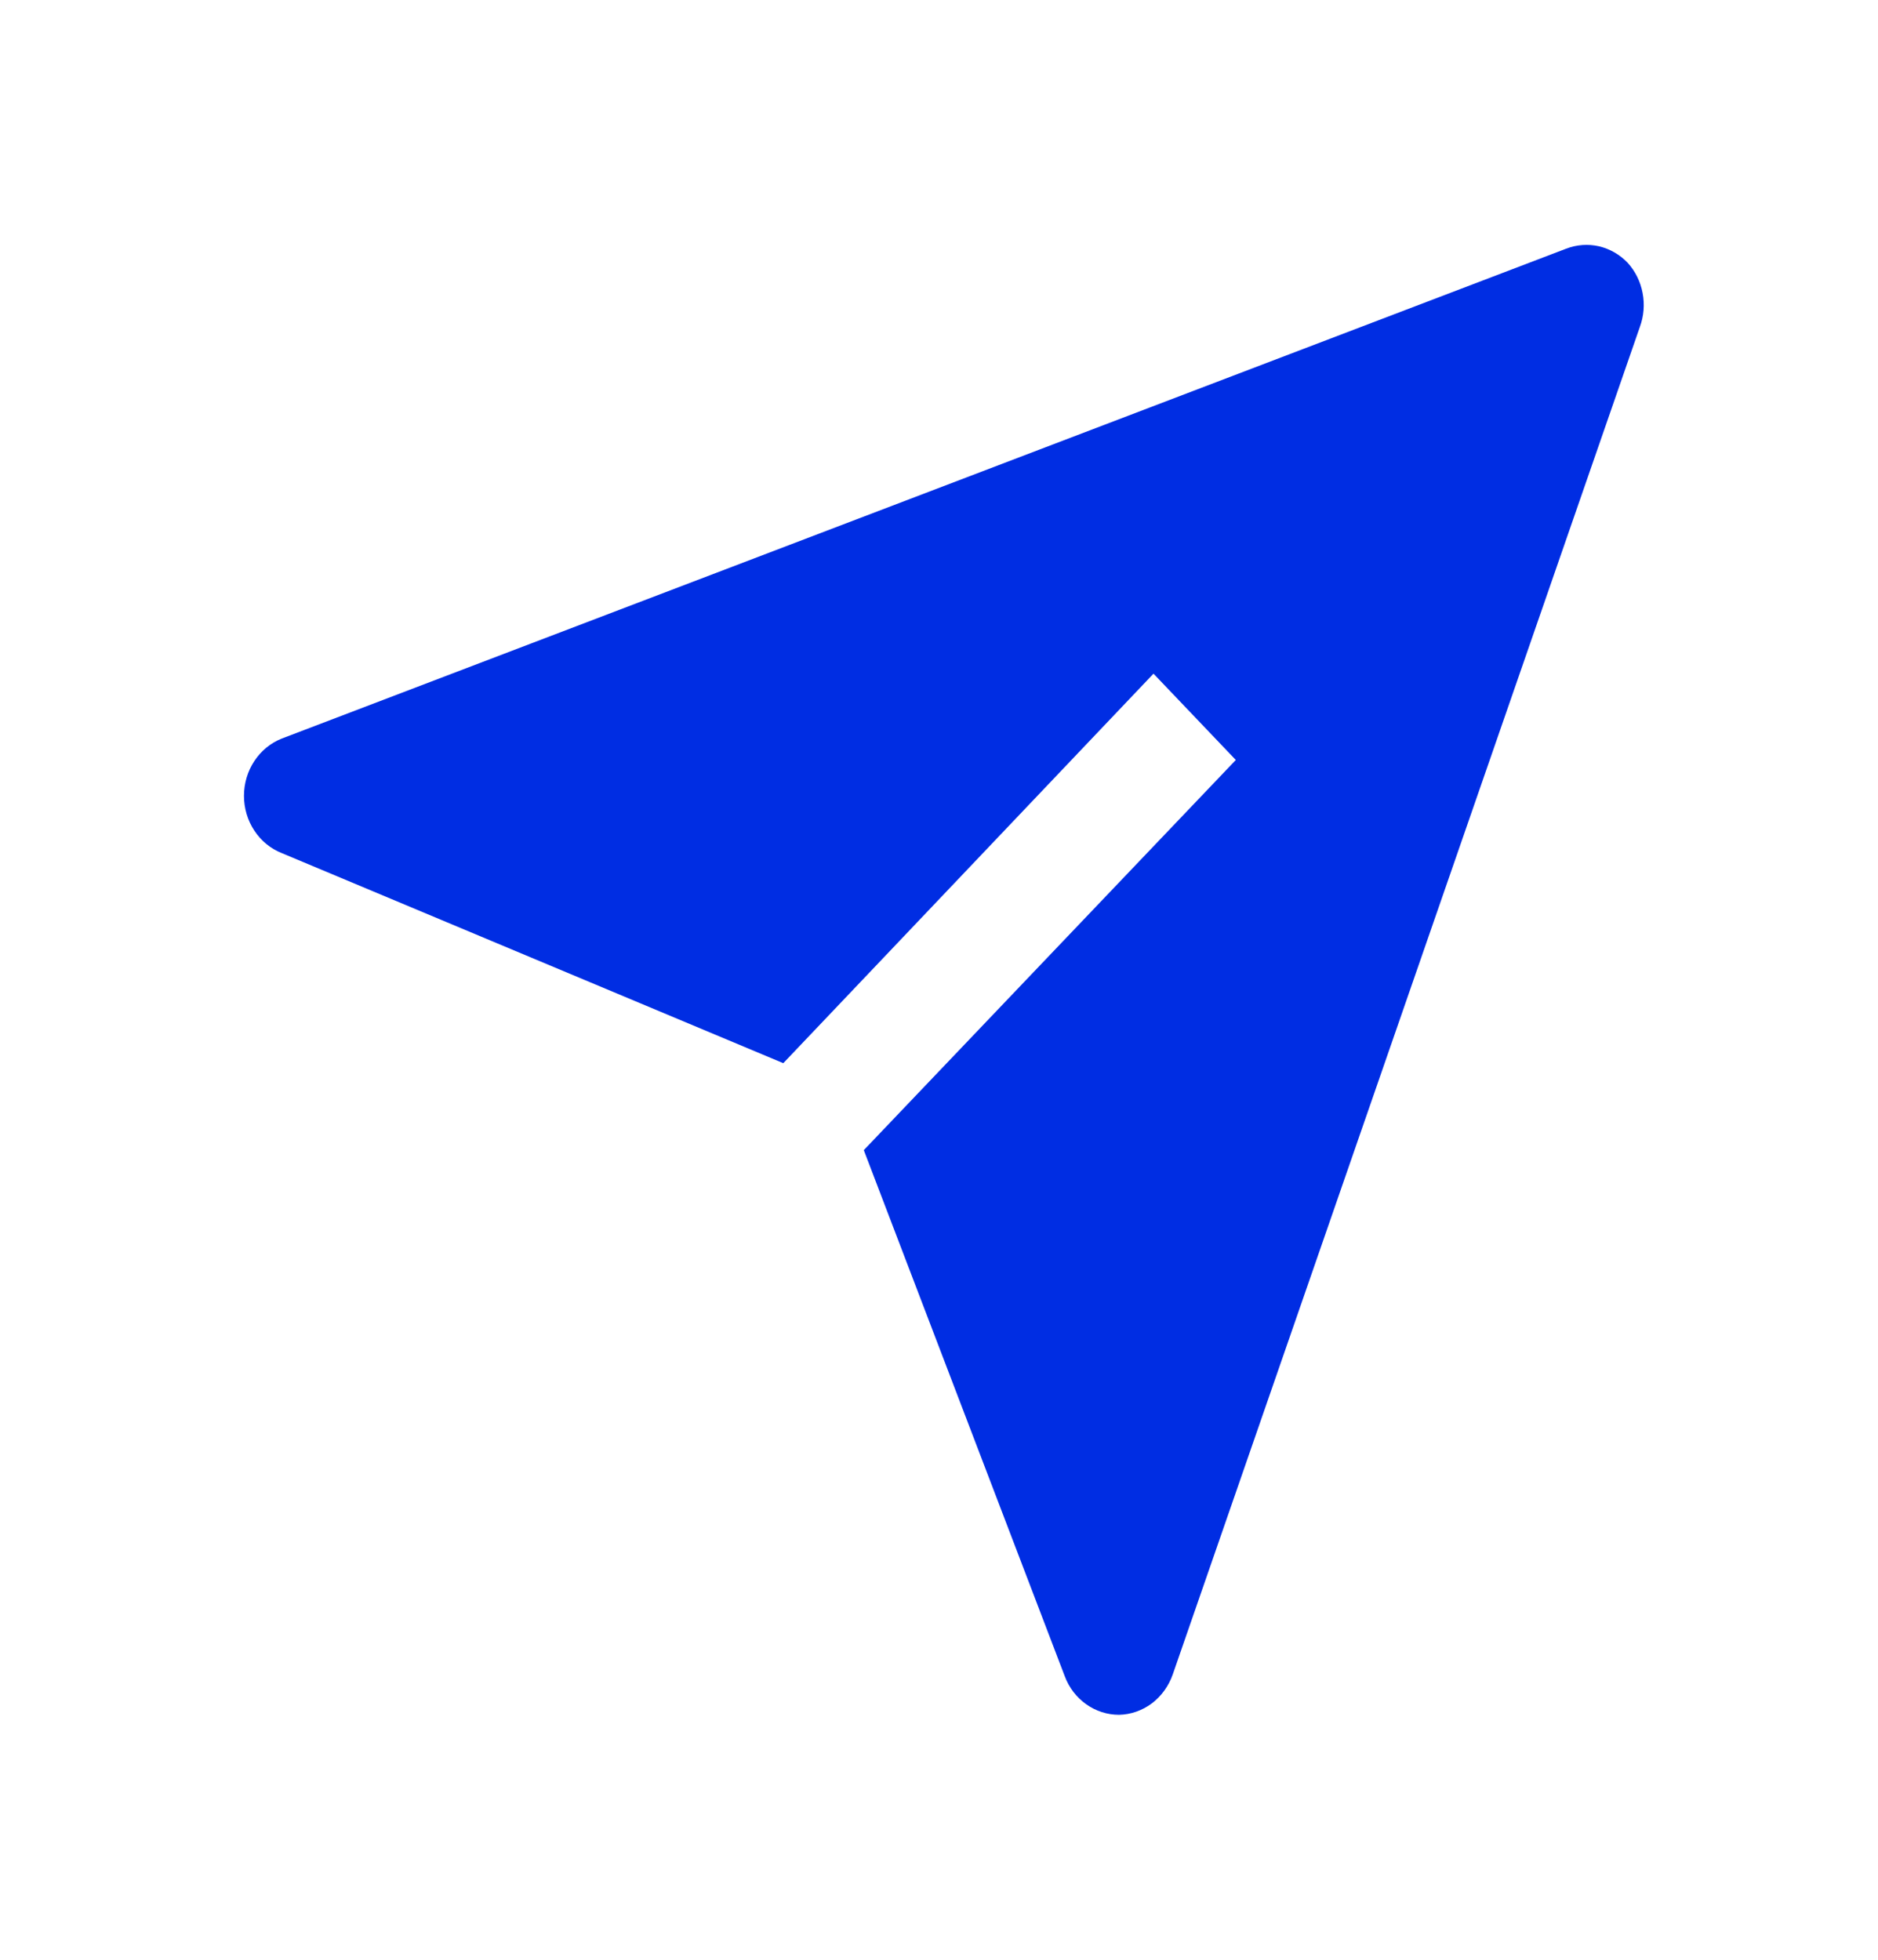 <svg width="23" height="24" viewBox="0 0 23 24" fill="none" xmlns="http://www.w3.org/2000/svg">
<path d="M19.933 3.217C19.837 3.117 19.715 3.047 19.582 3.016C19.449 2.986 19.31 2.996 19.182 3.045L3.45 9.045C3.314 9.099 3.197 9.195 3.115 9.32C3.032 9.445 2.988 9.594 2.988 9.746C2.988 9.898 3.032 10.047 3.115 10.172C3.197 10.297 3.314 10.393 3.45 10.447L9.593 13.02L14.127 8.25L15.135 9.307L10.579 14.085L13.04 20.527C13.092 20.667 13.184 20.787 13.303 20.871C13.421 20.955 13.561 21 13.705 21C13.849 20.997 13.989 20.948 14.107 20.86C14.224 20.771 14.313 20.648 14.363 20.505L20.083 4.005C20.132 3.872 20.144 3.728 20.117 3.588C20.091 3.449 20.027 3.32 19.933 3.217Z" fill="#002DE3"/>
</svg>

